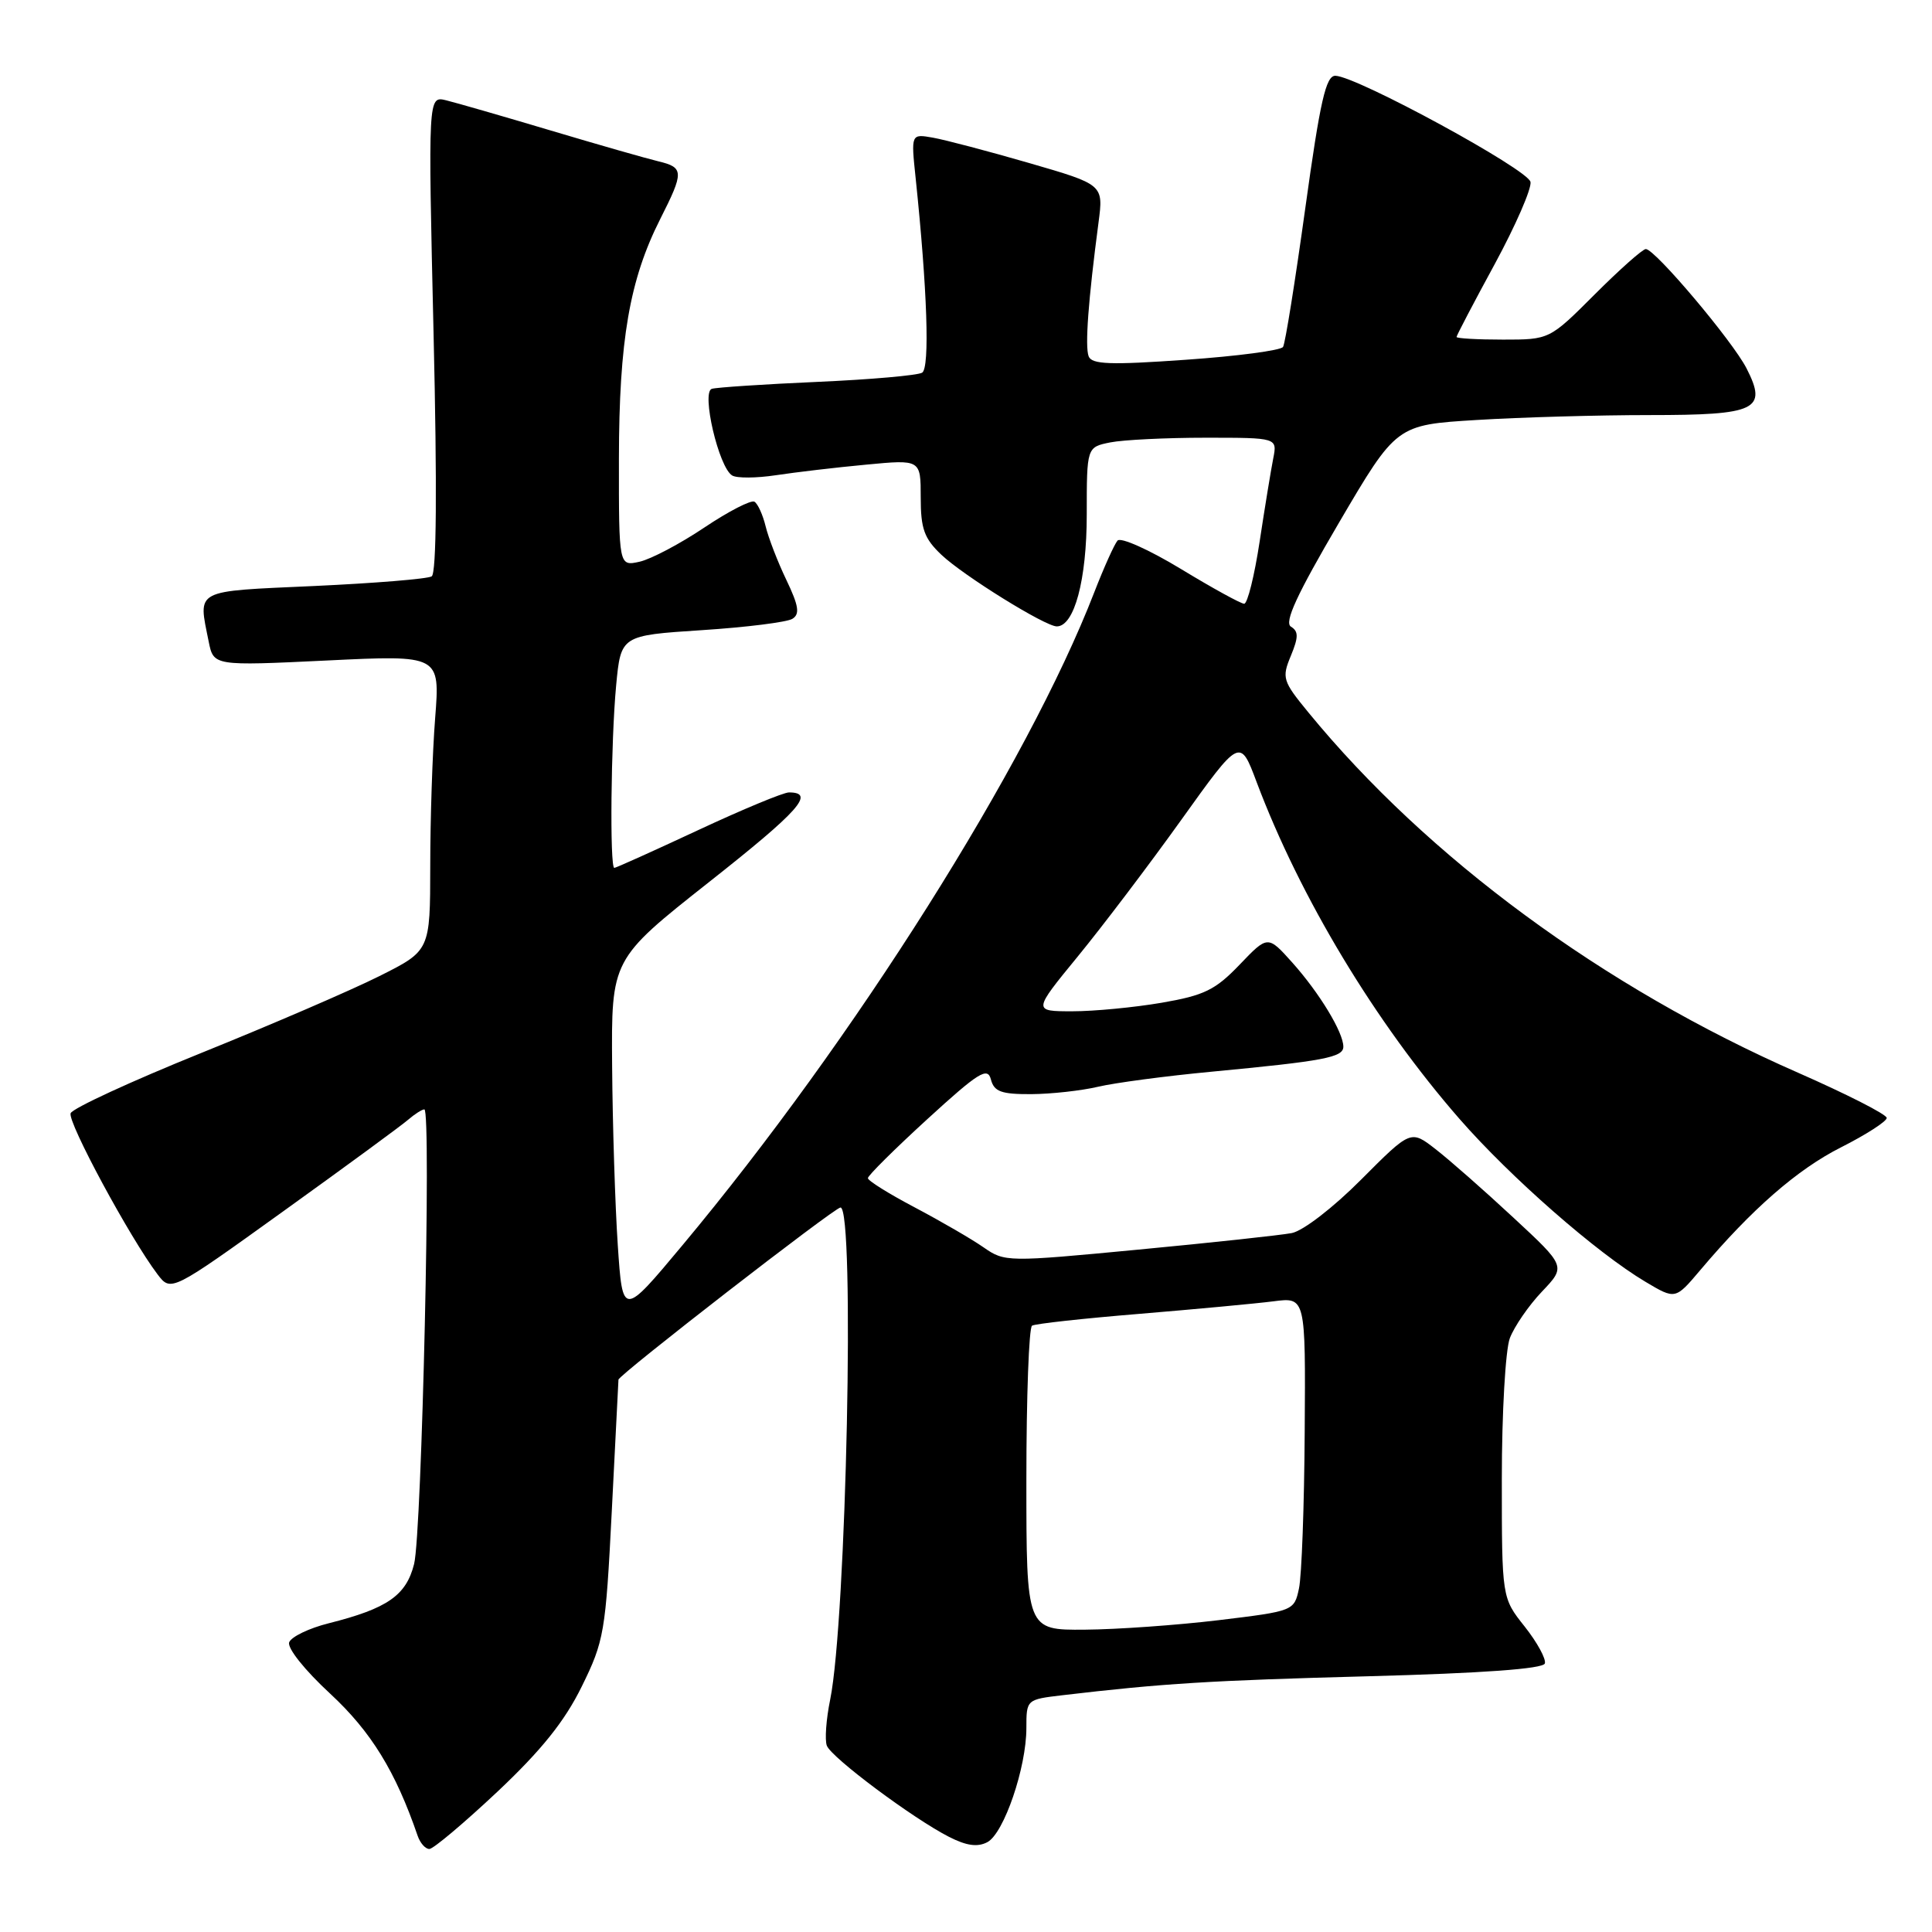 <?xml version="1.0" encoding="UTF-8" standalone="no"?>
<!DOCTYPE svg PUBLIC "-//W3C//DTD SVG 1.1//EN" "http://www.w3.org/Graphics/SVG/1.1/DTD/svg11.dtd" >
<svg xmlns="http://www.w3.org/2000/svg" xmlns:xlink="http://www.w3.org/1999/xlink" version="1.1" viewBox="0 0 256 256">
 <g >
 <path fill="currentColor"
d=" M 65.90 237.42 C 71.73 231.93 74.82 228.08 77.08 223.48 C 80.05 217.45 80.25 216.29 81.06 200.32 C 81.52 191.07 81.93 183.19 81.95 182.81 C 82.00 182.17 110.59 160.00 111.37 160.00 C 113.30 160.00 112.15 214.70 110.00 225.22 C 109.47 227.81 109.27 230.55 109.56 231.31 C 110.17 232.90 120.96 240.95 125.76 243.40 C 128.08 244.58 129.54 244.78 130.84 244.09 C 133.03 242.91 136.00 234.23 136.00 228.98 C 136.00 225.20 136.02 225.19 140.75 224.63 C 154.08 223.06 160.34 222.67 181.42 222.11 C 196.42 221.71 204.46 221.13 204.70 220.42 C 204.89 219.83 203.69 217.63 202.03 215.53 C 199.00 211.72 199.00 211.72 199.00 195.93 C 199.00 187.22 199.48 178.87 200.06 177.32 C 200.65 175.77 202.56 172.99 204.31 171.15 C 207.50 167.80 207.50 167.80 200.50 161.31 C 196.65 157.73 192.02 153.66 190.21 152.26 C 186.93 149.71 186.93 149.71 180.37 156.29 C 176.66 160.02 172.66 163.10 171.16 163.39 C 169.70 163.67 160.55 164.66 150.84 165.58 C 133.46 167.24 133.13 167.23 130.34 165.29 C 128.78 164.20 124.69 161.83 121.25 160.01 C 117.81 158.20 115.00 156.45 115.00 156.11 C 115.00 155.77 118.55 152.25 122.89 148.28 C 129.68 142.07 130.86 141.34 131.30 143.03 C 131.72 144.65 132.67 145.00 136.66 144.98 C 139.32 144.96 143.30 144.52 145.50 144.00 C 147.70 143.48 154.45 142.58 160.50 142.01 C 175.47 140.59 178.00 140.11 178.00 138.69 C 178.00 136.79 174.83 131.57 171.25 127.56 C 167.99 123.92 167.99 123.92 164.25 127.83 C 161.04 131.18 159.56 131.90 153.92 132.87 C 150.30 133.49 144.98 134.00 142.10 134.00 C 136.86 134.00 136.86 134.00 142.80 126.75 C 146.07 122.76 152.25 114.61 156.53 108.63 C 164.31 97.76 164.31 97.76 166.51 103.63 C 172.27 118.93 182.23 135.47 193.39 148.26 C 200.14 155.99 211.56 166.00 218.04 169.85 C 221.99 172.20 221.99 172.20 225.25 168.35 C 232.12 160.21 238.15 154.95 243.96 152.02 C 247.28 150.34 250.00 148.59 250.00 148.13 C 250.00 147.67 244.71 144.98 238.25 142.14 C 212.48 130.84 189.17 113.68 173.36 94.39 C 169.96 90.25 169.83 89.82 171.04 86.91 C 172.07 84.42 172.07 83.66 171.06 83.04 C 170.13 82.47 171.84 78.78 177.41 69.28 C 185.03 56.30 185.03 56.30 195.67 55.65 C 201.52 55.29 211.81 55.00 218.53 55.00 C 232.78 55.00 234.23 54.31 231.43 48.82 C 229.58 45.19 219.29 33.00 218.08 33.00 C 217.66 33.00 214.62 35.70 211.32 39.00 C 205.32 45.00 205.32 45.00 199.16 45.00 C 195.77 45.00 193.00 44.84 193.00 44.65 C 193.00 44.46 195.27 40.12 198.05 35.01 C 200.82 29.90 202.96 25.00 202.80 24.11 C 202.49 22.46 179.81 10.12 176.95 10.04 C 175.69 10.01 174.93 13.35 172.96 27.57 C 171.62 37.24 170.30 45.52 170.01 45.97 C 169.73 46.43 163.93 47.20 157.13 47.67 C 147.11 48.38 144.66 48.29 144.25 47.21 C 143.75 45.90 144.20 39.78 145.56 29.48 C 146.22 24.46 146.22 24.46 136.36 21.60 C 130.94 20.03 125.20 18.52 123.61 18.24 C 120.71 17.73 120.71 17.73 121.33 23.62 C 122.87 38.37 123.22 48.75 122.19 49.38 C 121.61 49.74 115.37 50.29 108.32 50.60 C 101.27 50.91 94.97 51.33 94.32 51.52 C 92.91 51.95 95.23 61.91 97.01 63.00 C 97.61 63.38 100.22 63.36 102.80 62.97 C 105.39 62.58 110.76 61.94 114.75 61.57 C 122.00 60.88 122.00 60.88 122.00 65.90 C 122.00 70.08 122.46 71.35 124.75 73.52 C 127.68 76.29 138.49 83.00 140.03 83.00 C 142.35 83.00 144.00 76.85 144.00 68.17 C 144.00 59.25 144.00 59.25 147.12 58.62 C 148.84 58.28 154.52 58.00 159.75 58.00 C 169.25 58.00 169.25 58.00 168.71 60.75 C 168.41 62.26 167.60 67.21 166.91 71.75 C 166.22 76.29 165.30 80.00 164.86 80.00 C 164.43 80.00 160.64 77.92 156.46 75.38 C 152.27 72.84 148.50 71.15 148.08 71.63 C 147.66 72.11 146.27 75.20 144.99 78.50 C 136.13 101.37 113.19 137.74 90.43 165.00 C 82.50 174.50 82.50 174.50 81.86 165.00 C 81.51 159.78 81.17 149.11 81.11 141.30 C 81.00 127.11 81.00 127.11 93.95 116.88 C 105.90 107.45 108.09 105.00 104.54 105.00 C 103.81 105.00 98.39 107.25 92.50 110.00 C 86.61 112.75 81.61 115.00 81.40 115.00 C 80.78 115.00 80.95 98.22 81.64 90.85 C 82.27 84.20 82.27 84.20 92.99 83.50 C 98.88 83.12 104.28 82.44 104.99 82.00 C 106.01 81.38 105.84 80.28 104.20 76.85 C 103.05 74.46 101.82 71.26 101.45 69.74 C 101.08 68.22 100.42 66.76 99.97 66.48 C 99.53 66.21 96.54 67.75 93.33 69.90 C 90.13 72.05 86.26 74.09 84.75 74.43 C 82.00 75.04 82.00 75.04 82.01 60.77 C 82.03 45.09 83.42 37.06 87.49 29.01 C 90.64 22.79 90.63 22.19 87.25 21.38 C 85.74 21.02 79.33 19.19 73.00 17.30 C 66.67 15.41 60.42 13.61 59.11 13.29 C 56.72 12.71 56.72 12.71 57.45 44.24 C 57.93 64.67 57.84 75.98 57.20 76.37 C 56.66 76.71 49.64 77.28 41.61 77.65 C 25.54 78.38 26.25 78.00 27.65 85.00 C 28.30 88.24 28.30 88.24 43.31 87.52 C 58.31 86.79 58.31 86.79 57.66 95.15 C 57.30 99.74 57.01 108.56 57.01 114.74 C 57.00 125.97 57.00 125.97 50.25 129.35 C 46.54 131.21 35.92 135.79 26.65 139.53 C 17.39 143.27 9.61 146.86 9.36 147.51 C 8.92 148.65 17.23 164.05 20.87 168.85 C 22.66 171.20 22.66 171.20 37.58 160.47 C 45.79 154.57 53.21 149.13 54.08 148.37 C 54.95 147.62 55.92 147.00 56.23 147.00 C 57.17 147.00 55.90 203.15 54.87 207.24 C 53.82 211.41 51.34 213.13 43.57 215.09 C 40.96 215.74 38.60 216.88 38.32 217.61 C 38.03 218.36 40.38 221.31 43.76 224.43 C 49.17 229.45 52.41 234.71 55.34 243.25 C 55.67 244.21 56.36 245.00 56.89 245.00 C 57.41 245.00 61.46 241.59 65.90 237.42 Z  M 136.00 196.06 C 136.00 185.09 136.34 175.91 136.75 175.66 C 137.16 175.40 143.57 174.70 151.00 174.09 C 158.43 173.47 166.41 172.73 168.75 172.43 C 173.00 171.88 173.00 171.88 172.88 189.69 C 172.82 199.48 172.48 208.84 172.12 210.48 C 171.49 213.45 171.42 213.48 161.49 214.68 C 156.00 215.34 148.01 215.91 143.75 215.94 C 136.00 216.00 136.00 216.00 136.00 196.06 Z "/>
</g>
</svg>